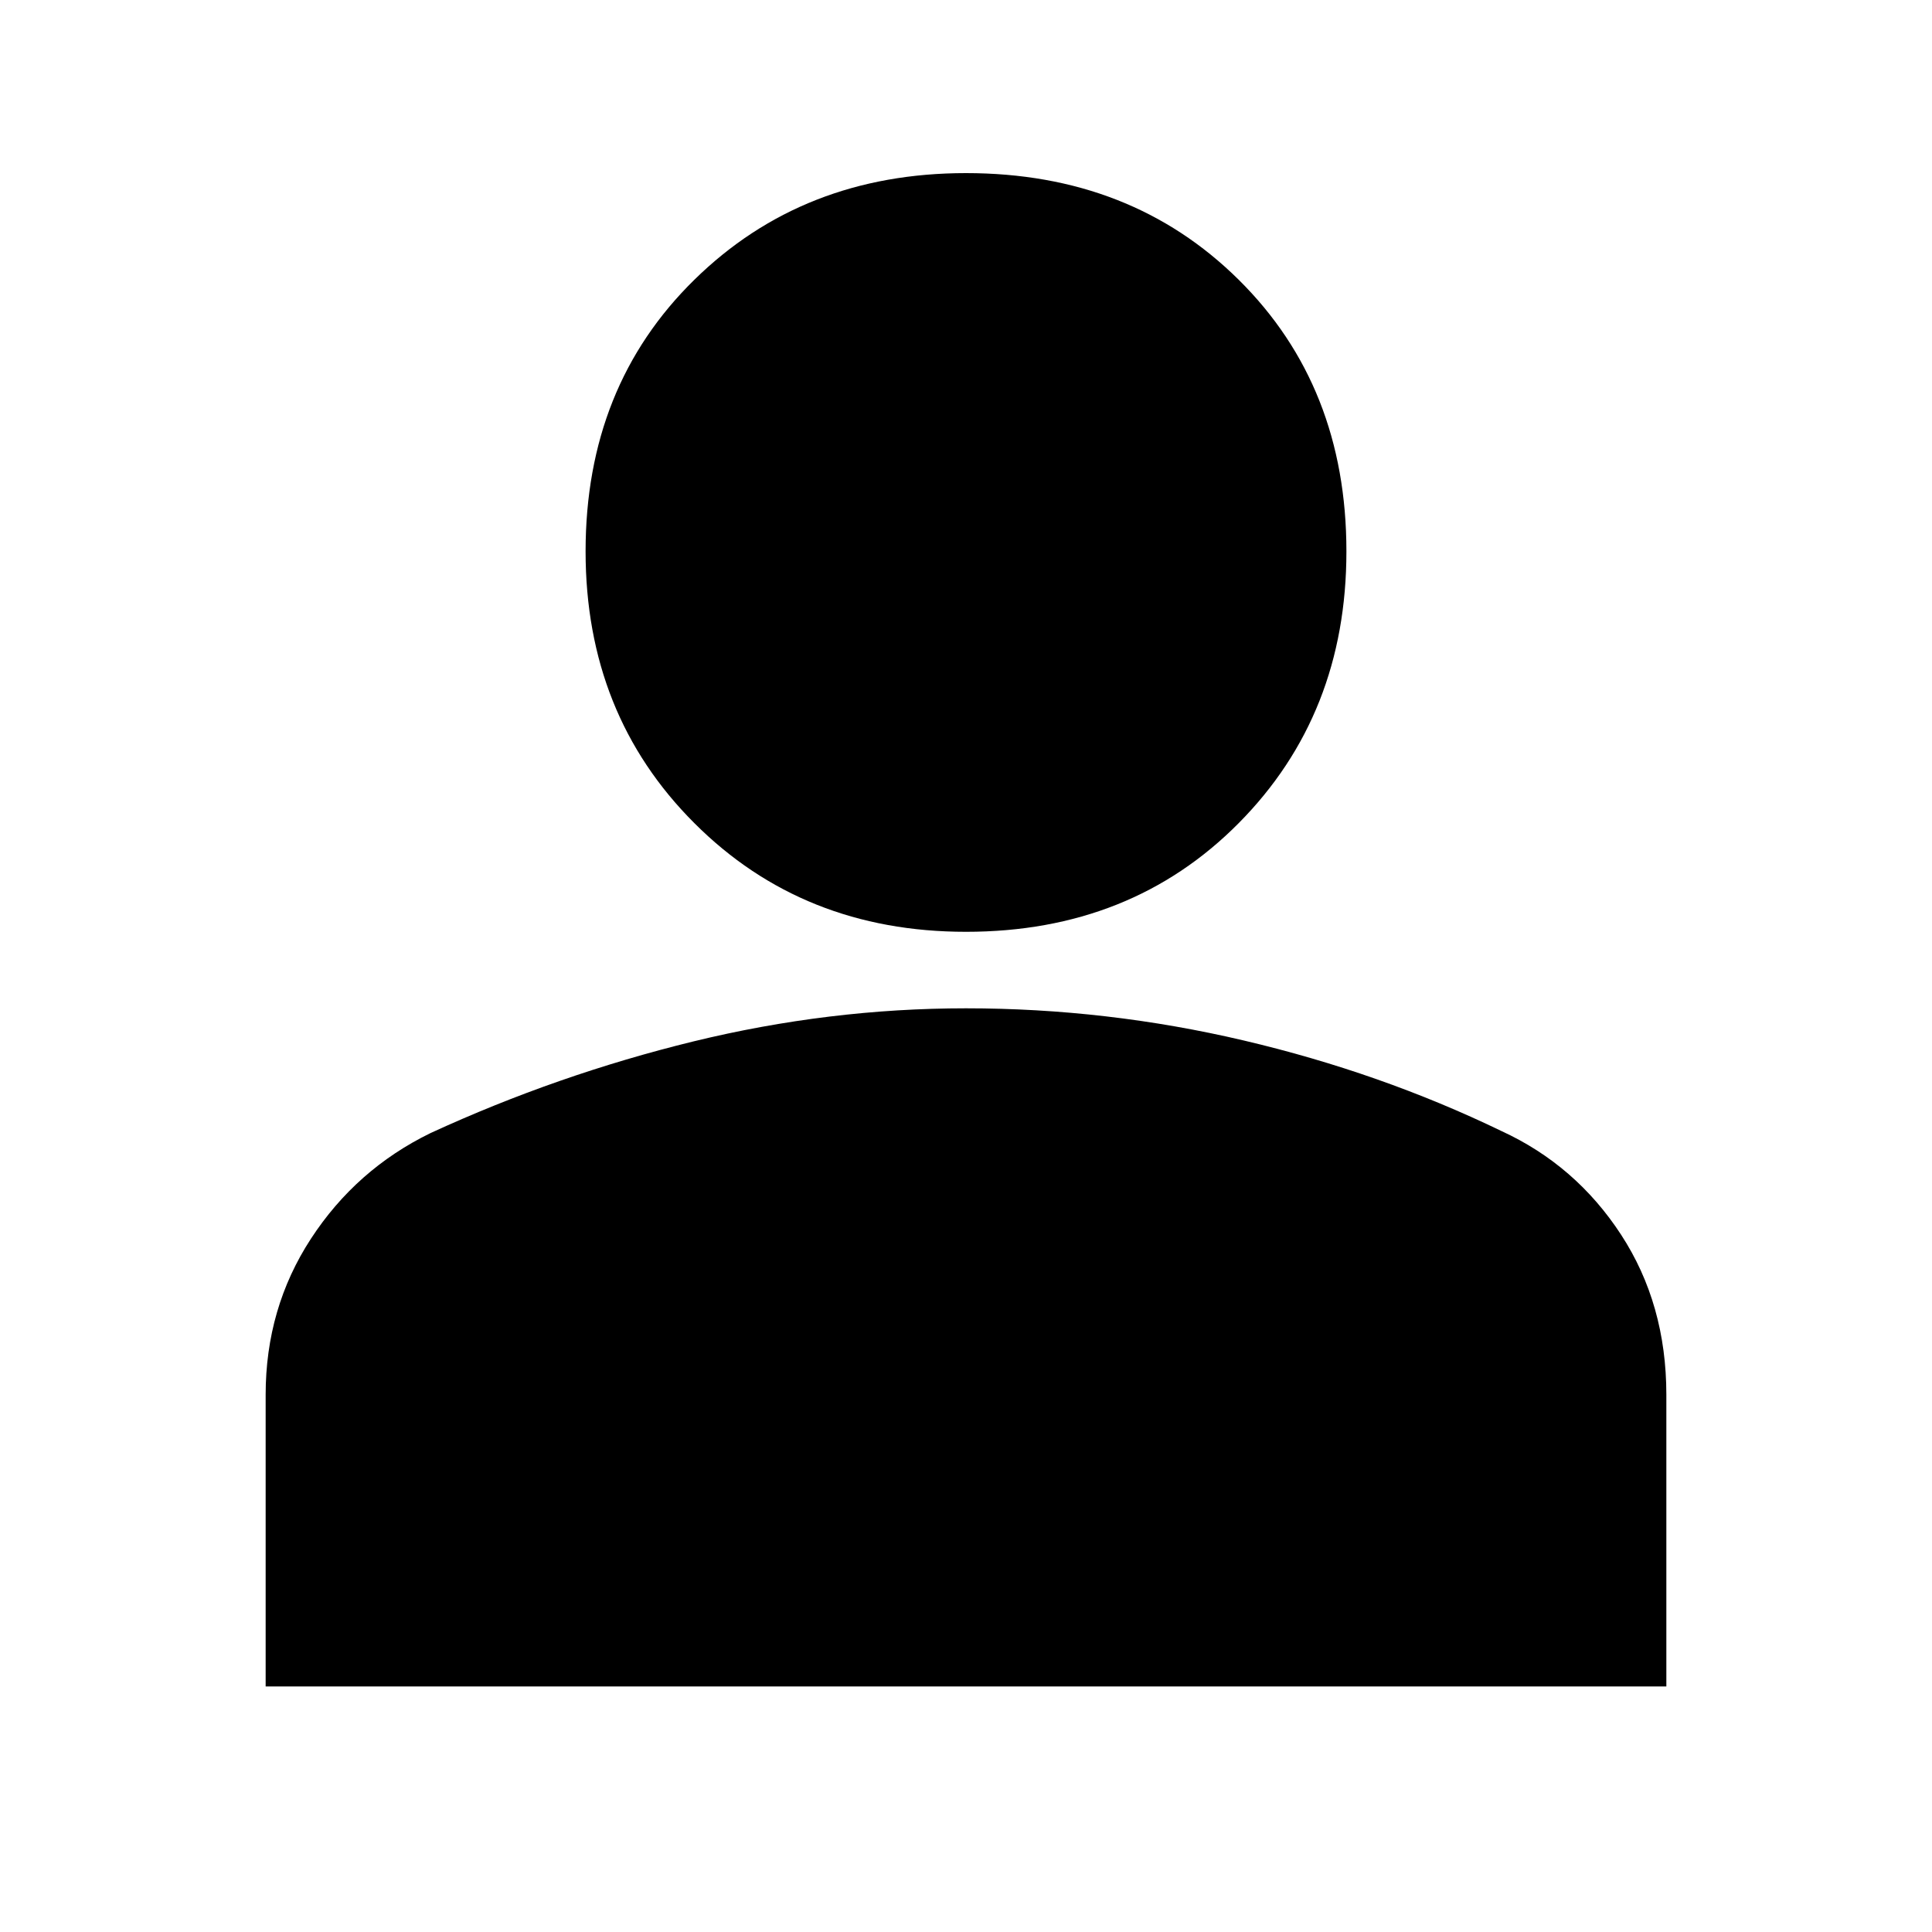 <svg xmlns="http://www.w3.org/2000/svg" height="20" width="20"><path d="M10 9.646Q8.312 9.646 7.188 8.521Q6.062 7.396 6.062 5.708Q6.062 4 7.188 2.896Q8.312 1.792 10 1.792Q11.708 1.792 12.823 2.896Q13.938 4 13.938 5.708Q13.938 7.396 12.823 8.521Q11.708 9.646 10 9.646ZM2.75 17.458V14.438Q2.75 13.542 3.219 12.823Q3.688 12.104 4.458 11.729Q5.771 11.125 7.177 10.781Q8.583 10.438 10 10.438Q11.458 10.438 12.875 10.771Q14.292 11.104 15.542 11.708Q16.312 12.062 16.781 12.781Q17.25 13.5 17.25 14.438V17.458Z"/></svg>